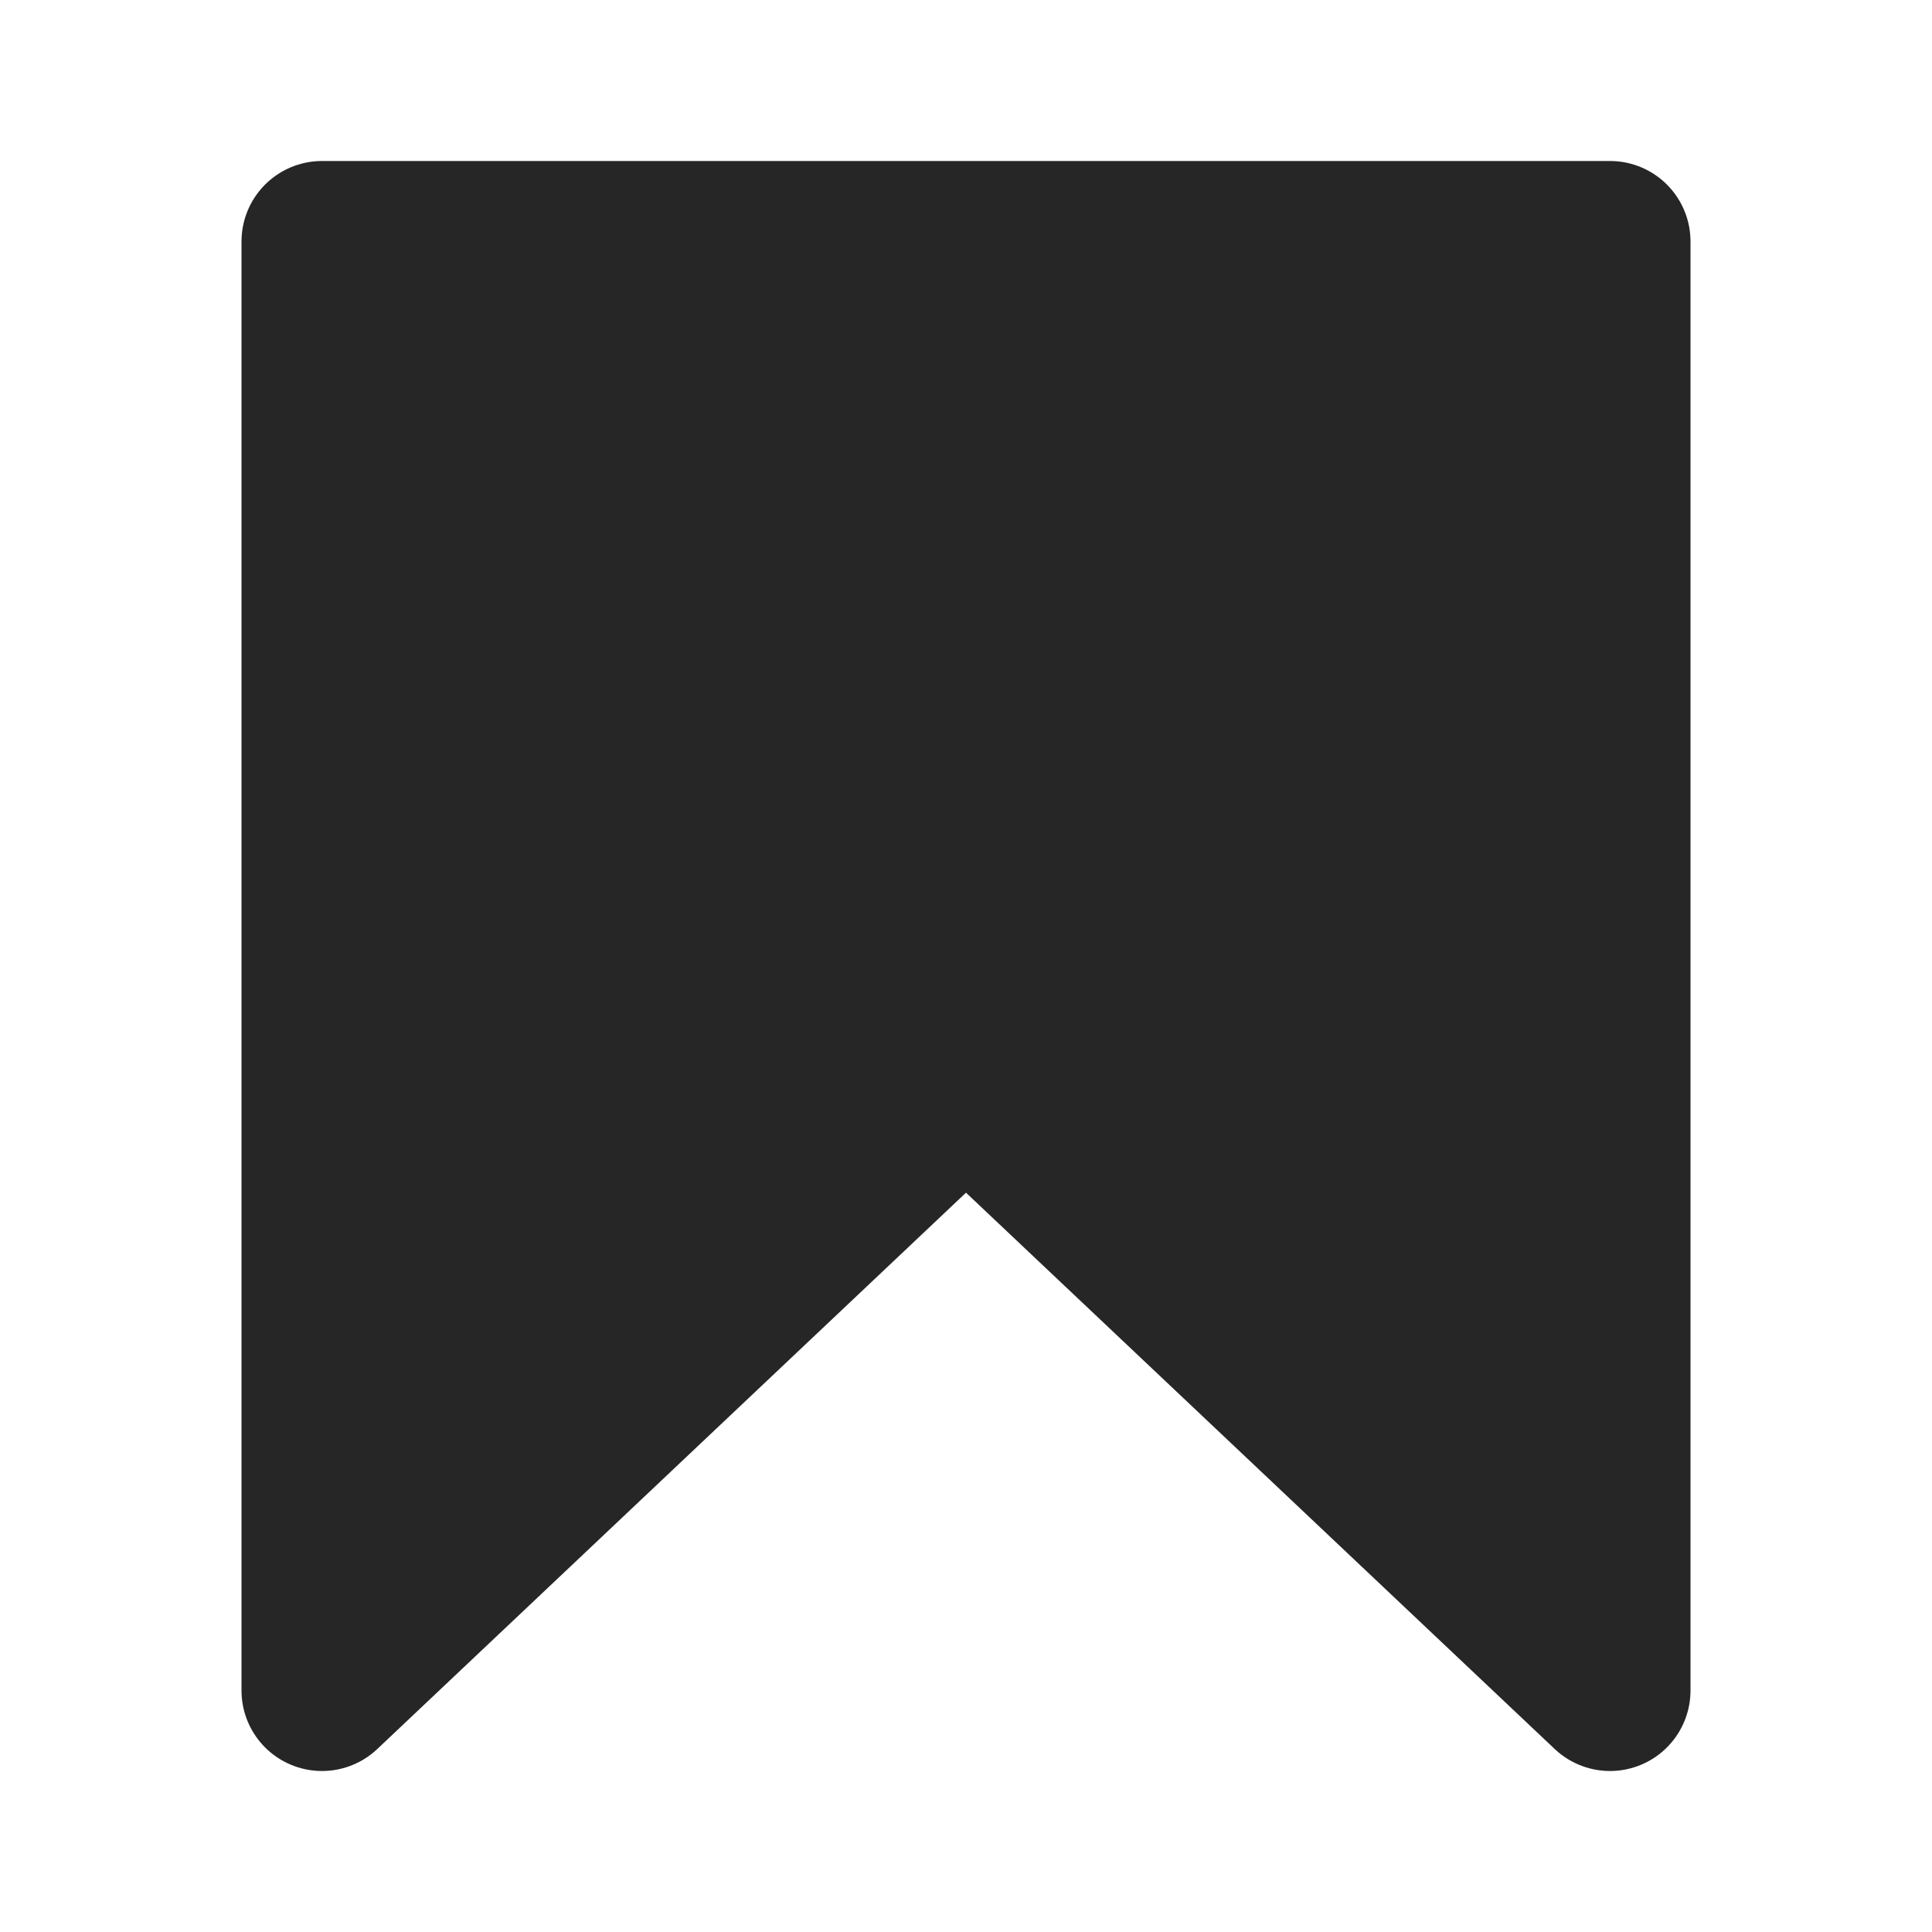 <svg xmlns="http://www.w3.org/2000/svg" aria-label="Save" color="#262626" fill="#262626" height="24" viewBox="0 0 24 24" width="24"><path  stroke="currentColor" stroke-linecap="round" stroke-linejoin="round" stroke-width="2" d="m20 21-8-7.56L4 21V3h16v18z"/></svg>
